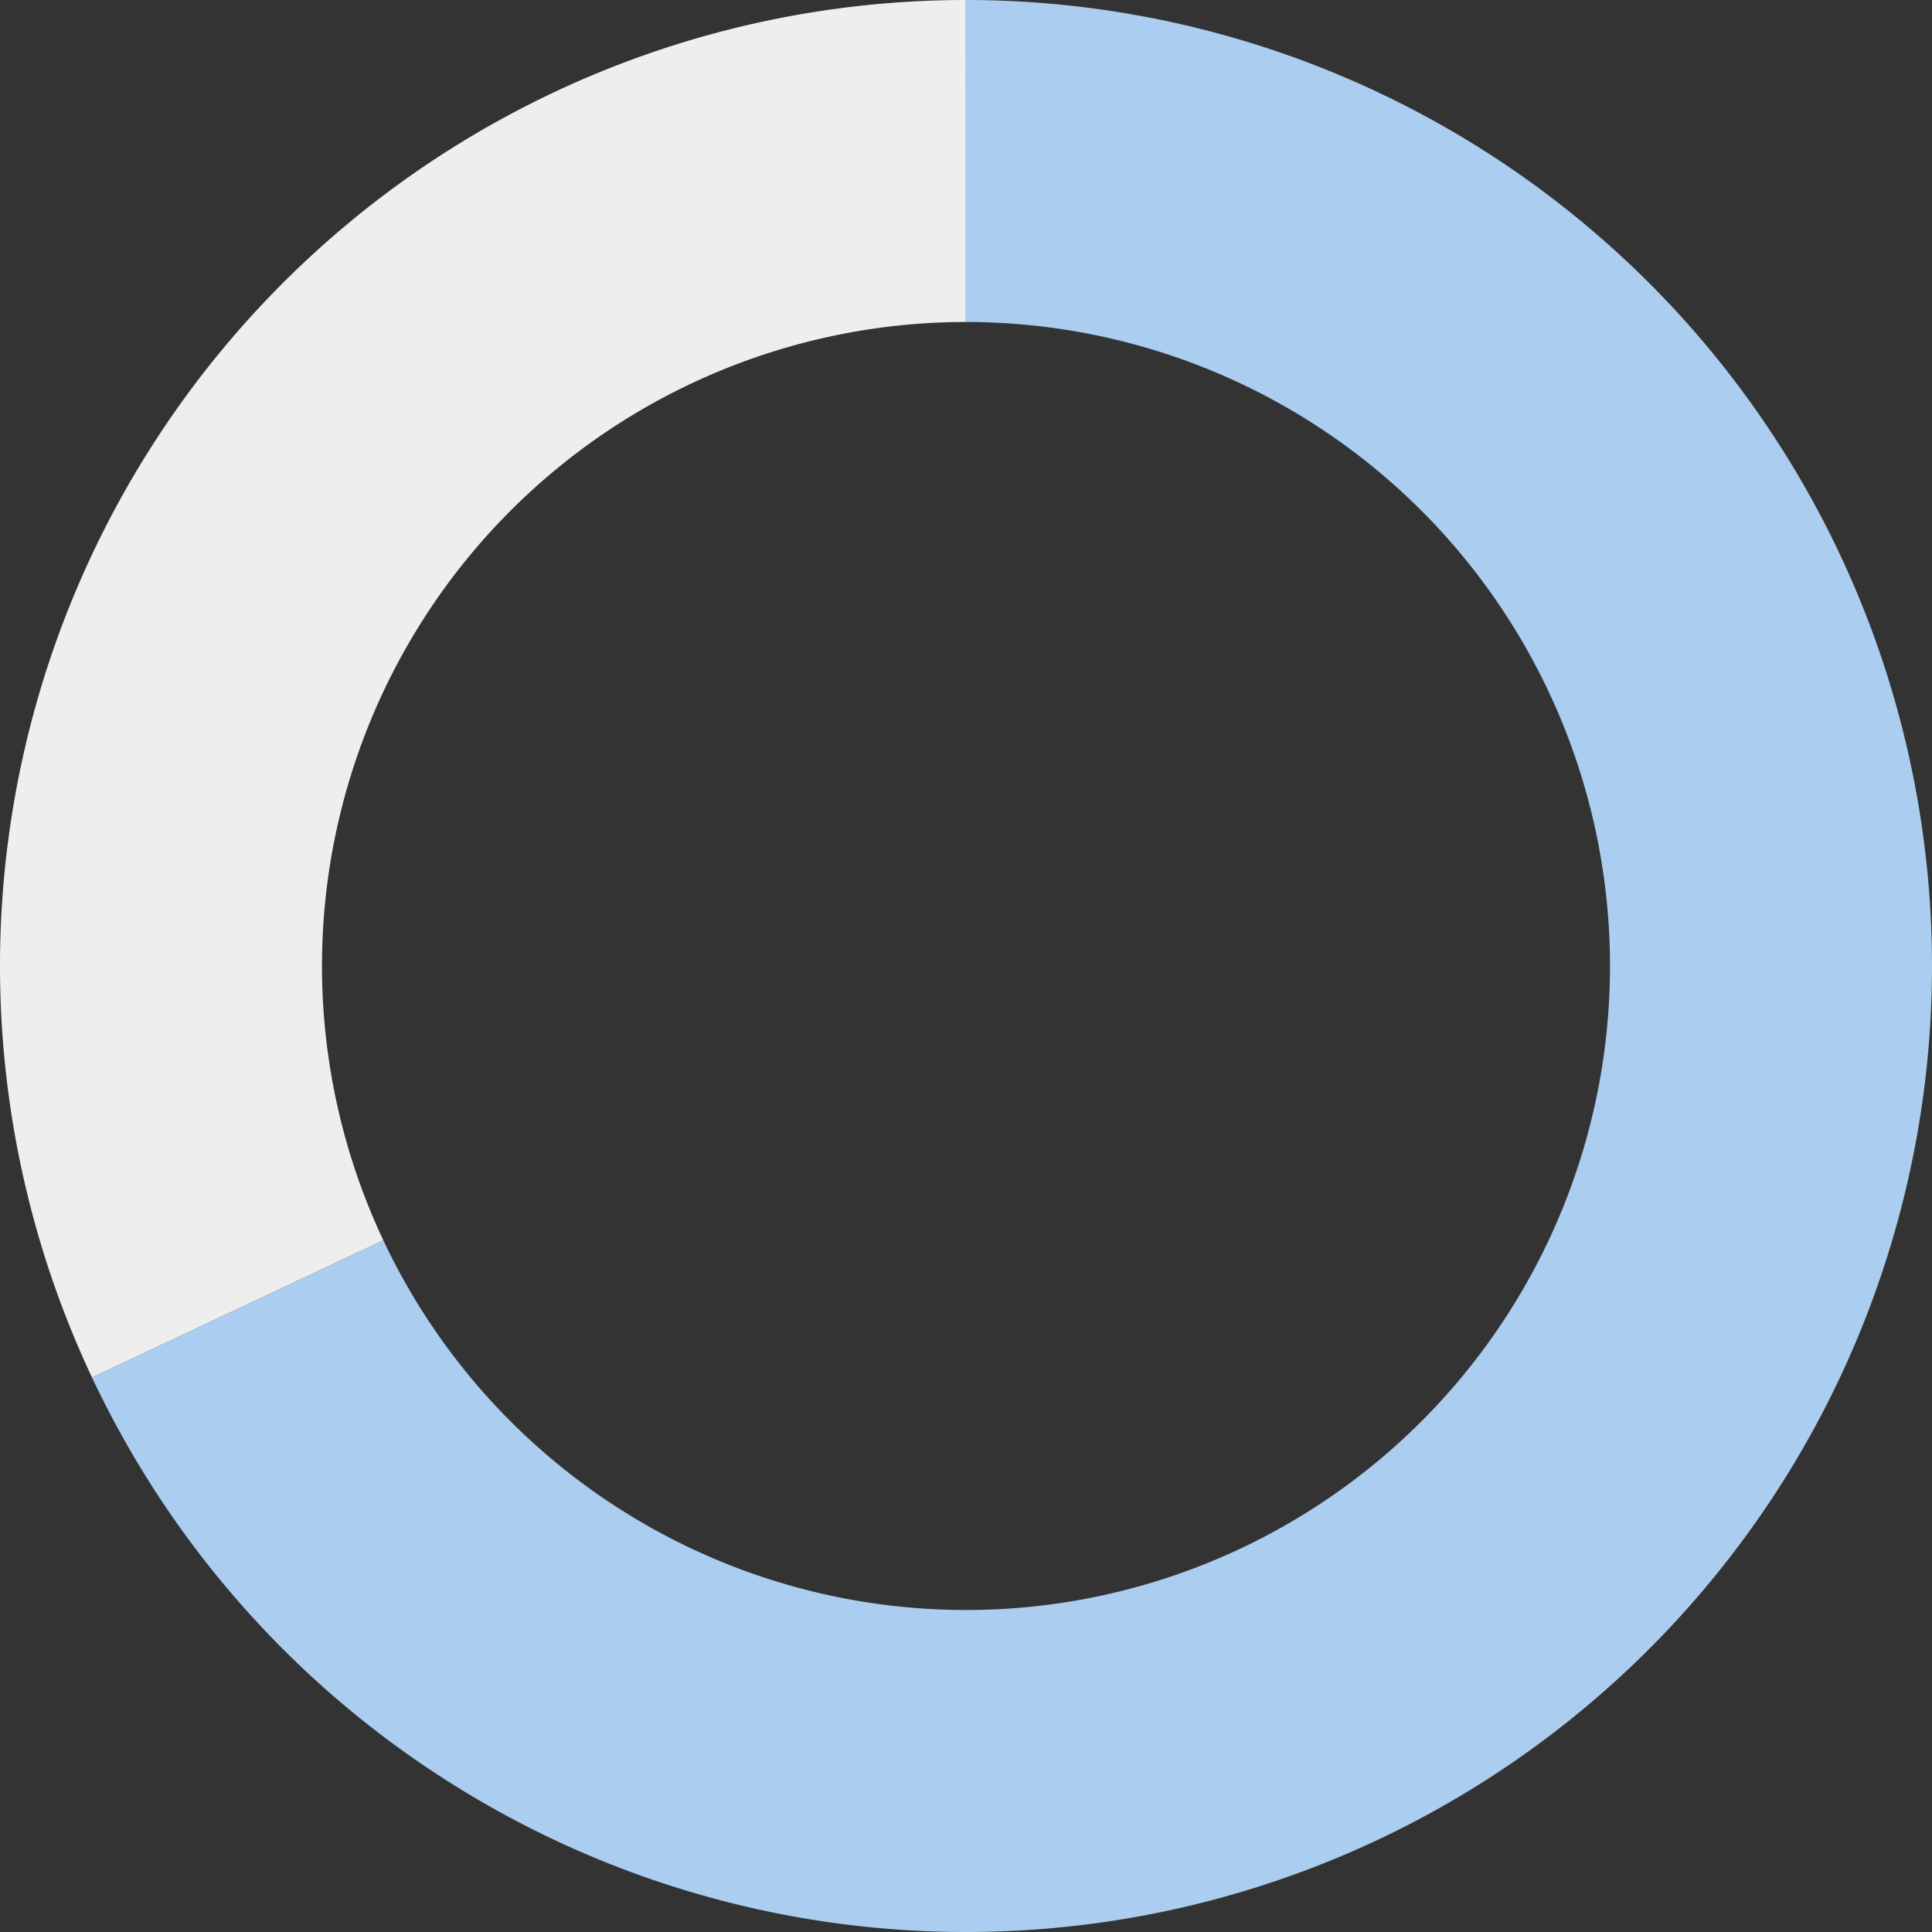 <svg xmlns="http://www.w3.org/2000/svg" id="sv" width="180" height="180" viewBox="0 0 180 180"><rect x="0" y="0" width="180" height="180" fill="#333333" stroke="none"/><path id="0" fill="#abcdef" d="M90, 0 A90,90 0 1 1 8.57,128.33 L35.713,115.553 A60,60 0 1 0 90,30 Z"></path><path id="1" fill="#eeeeee" d="M8.57, 128.33 A90,90 0 0 1 89.984,0 L89.99,30 A60,60 0 0 0 35.713,115.553 Z"></path></svg>